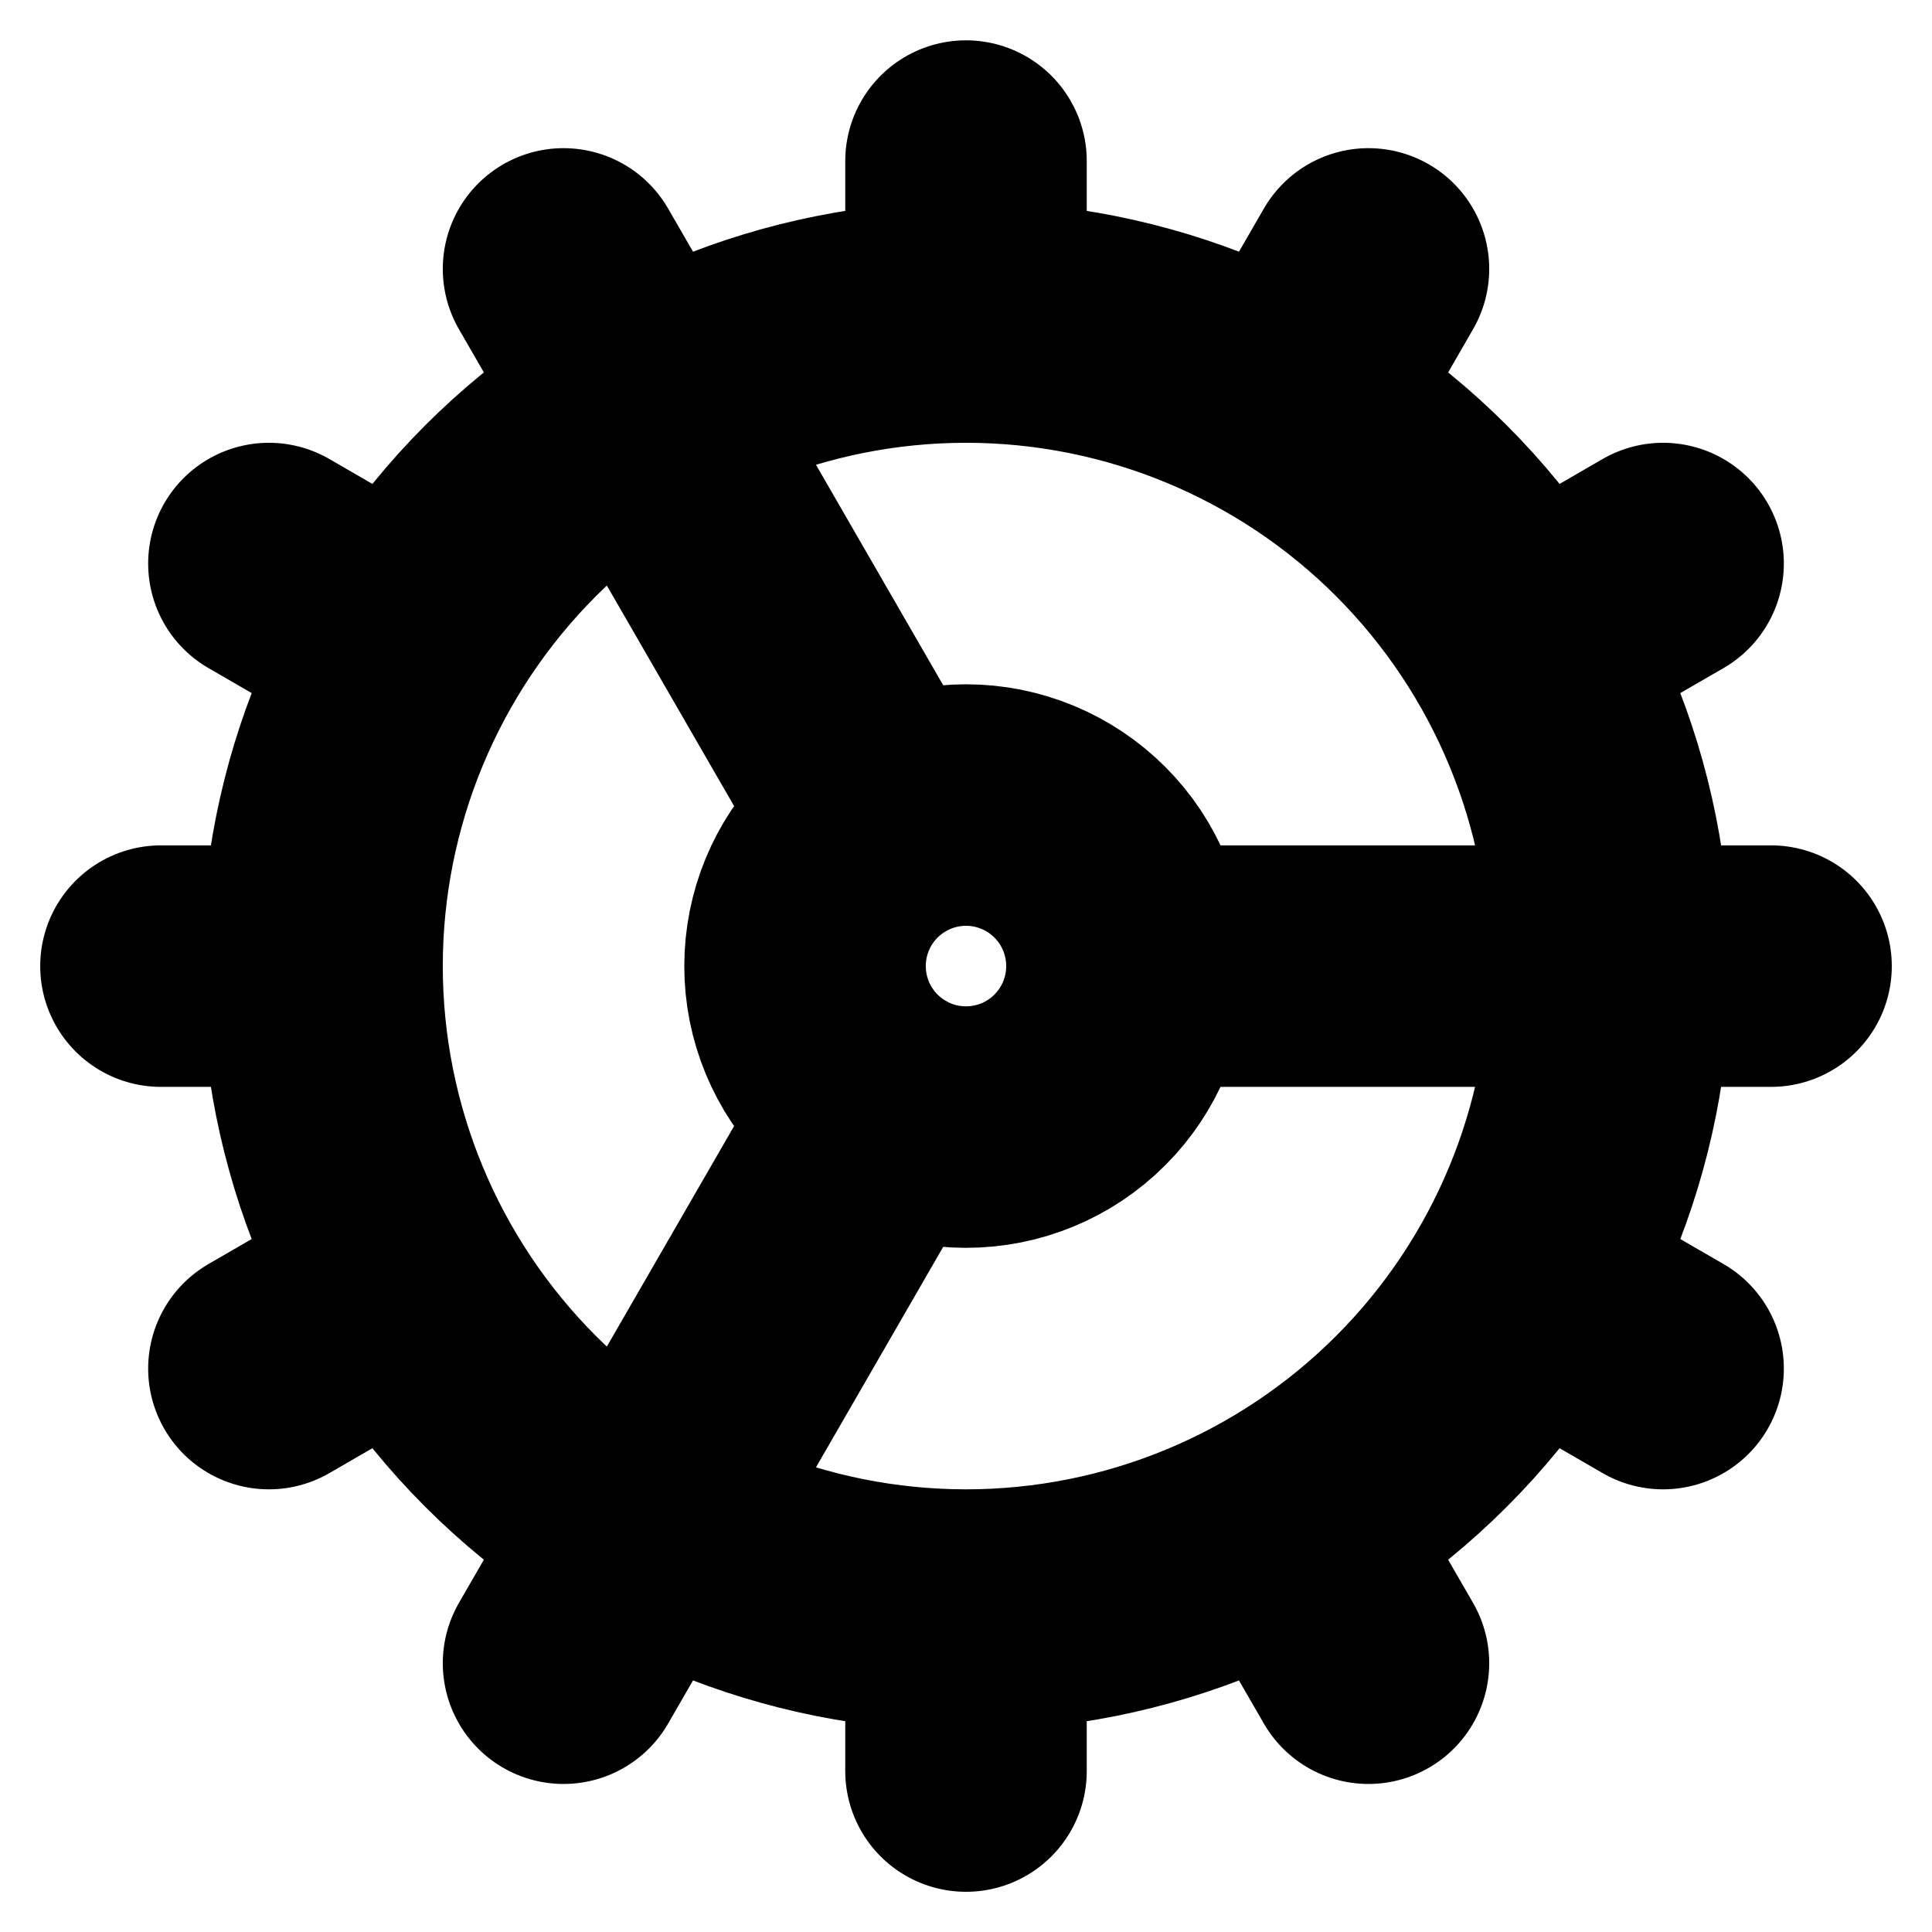 <svg width="16" height="16" viewBox="0 0 16 16" fill="none" xmlns="http://www.w3.org/2000/svg">
<path d="M8 13.334C9.415 13.334 10.771 12.772 11.771 11.772C12.771 10.772 13.333 9.415 13.333 8.001C13.333 6.586 12.771 5.23 11.771 4.229C10.771 3.229 9.415 2.667 8 2.667M8 13.334C6.586 13.334 5.229 12.772 4.229 11.772C3.229 10.772 2.667 9.415 2.667 8.001M8 13.334V14.667M8 2.667C6.586 2.667 5.229 3.229 4.229 4.229C3.229 5.23 2.667 6.586 2.667 8.001M8 2.667V1.334M2.667 8.001H1.333M9.333 8.001C9.333 8.354 9.193 8.693 8.943 8.943C8.693 9.194 8.354 9.334 8 9.334C7.646 9.334 7.307 9.194 7.057 8.943C6.807 8.693 6.667 8.354 6.667 8.001C6.667 7.647 6.807 7.308 7.057 7.058C7.307 6.808 7.646 6.667 8 6.667C8.354 6.667 8.693 6.808 8.943 7.058C9.193 7.308 9.333 7.647 9.333 8.001ZM9.333 8.001H14.667M11.333 13.774L10.667 12.621M7.333 6.847L4.667 2.227M13.773 11.334L12.62 10.667M2.227 4.667L3.38 5.334M13.773 4.667L12.62 5.334M2.227 11.334L3.38 10.667M11.333 2.227L10.667 3.381M7.333 9.154L4.667 13.774" stroke="black" stroke-width="2" stroke-linecap="round" stroke-linejoin="round"/>
</svg>

